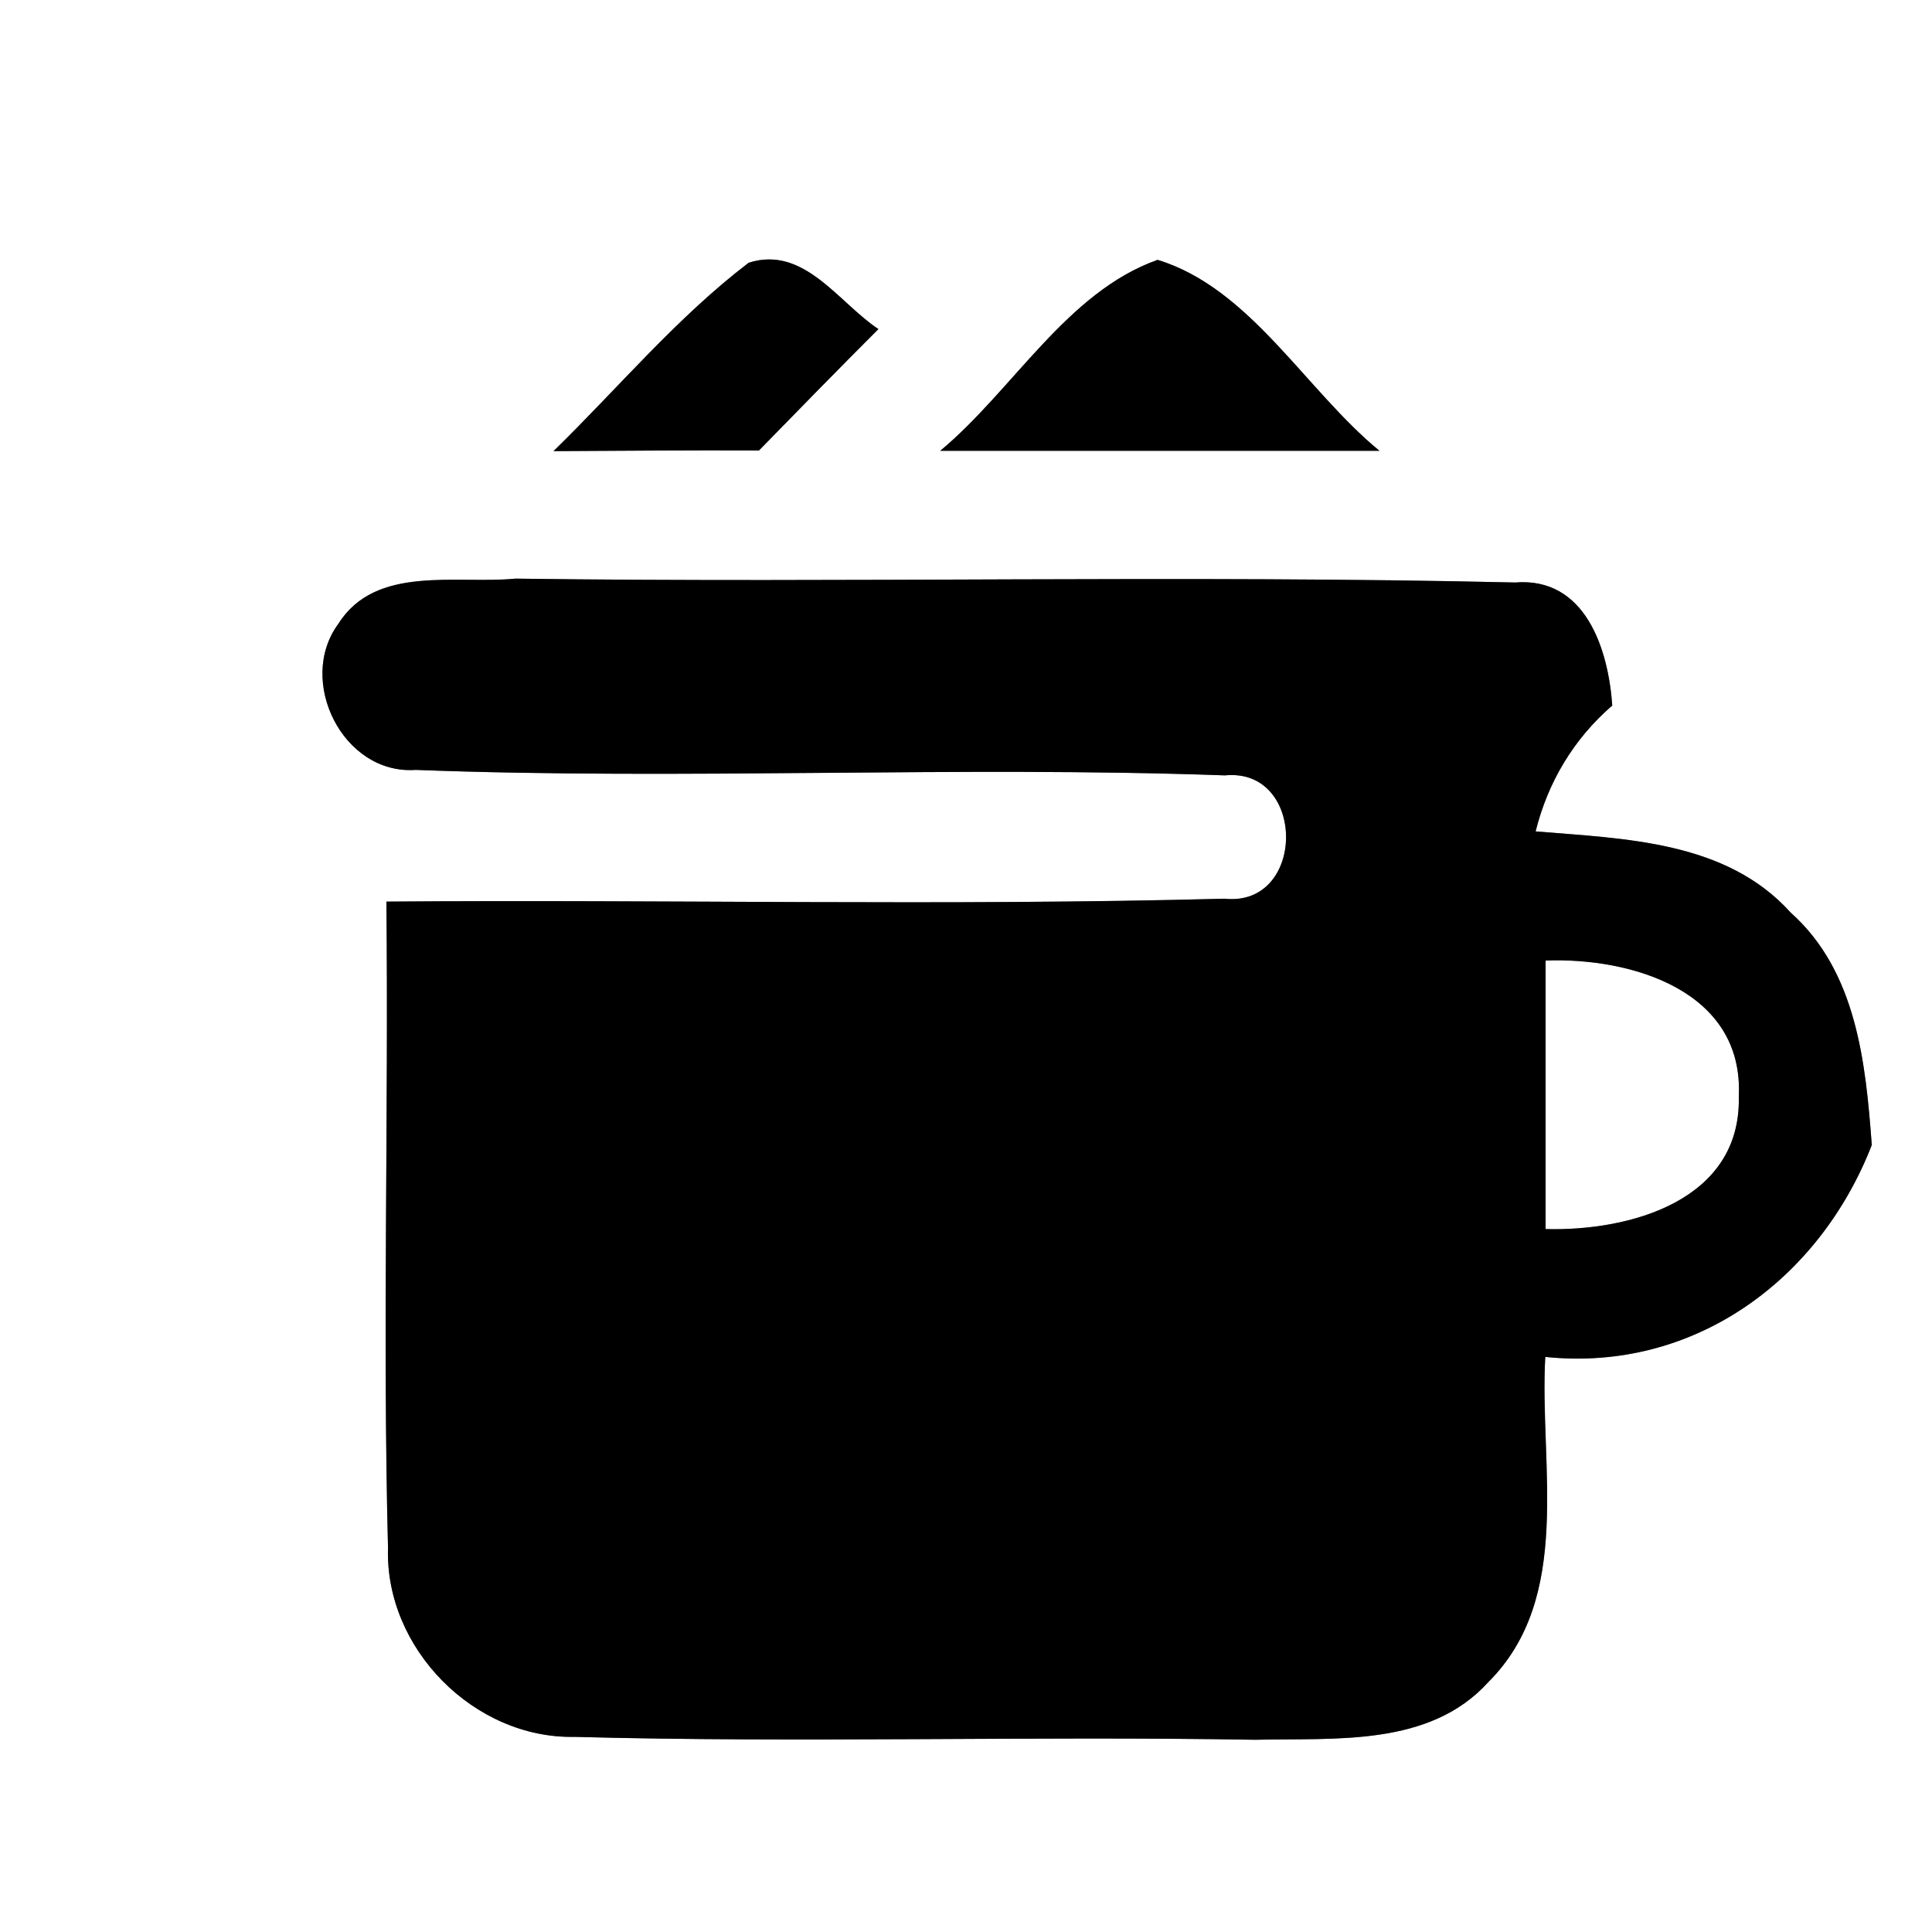 <?xml version="1.0" encoding="UTF-8" ?>
<!DOCTYPE svg PUBLIC "-//W3C//DTD SVG 1.1//EN" "http://www.w3.org/Graphics/SVG/1.1/DTD/svg11.dtd">
<svg width="60pt" height="60pt" viewBox="0 0 60 60" version="1.1" xmlns="http://www.w3.org/2000/svg">
<rect x="0" y="0" width="60" height="60" fill="#808080" stroke="none"/>
<g id="#ffffffff">
<path fill="#ffffff" opacity="1.00" d=" M 0.00 0.00 L 60.00 0.00 L 60.00 60.00 L 0.00 60.00 L 0.00 0.00 M 23.25 8.16 C 21.01 9.87 19.20 12.05 17.19 14.01 C 19.32 14.00 21.45 13.98 23.57 13.99 C 24.80 12.73 26.03 11.47 27.28 10.22 C 26.04 9.40 24.97 7.61 23.25 8.16 M 29.20 14.00 C 33.74 14.00 38.29 14.00 42.84 14.00 C 40.54 12.11 38.83 8.95 35.95 8.07 C 33.13 9.07 31.47 12.11 29.20 14.00 M 10.51 19.37 C 9.20 21.14 10.65 24.07 12.91 23.91 C 21.28 24.23 29.67 23.78 38.04 24.08 C 40.58 23.83 40.57 28.18 38.03 27.91 C 29.36 28.14 20.67 27.93 12.00 28.00 C 12.07 34.69 11.88 41.38 12.05 48.07 C 11.95 51.19 14.72 54.00 17.84 53.94 C 24.88 54.13 31.94 53.91 38.99 54.03 C 41.46 53.97 44.39 54.26 46.22 52.24 C 48.87 49.60 47.80 45.49 47.99 42.14 C 52.60 42.62 56.50 39.75 58.13 35.56 C 57.94 33.00 57.66 30.17 55.61 28.34 C 53.60 26.11 50.46 26.05 47.69 25.82 C 48.07 24.29 48.87 22.95 50.07 21.91 C 49.95 20.17 49.24 17.91 47.05 18.09 C 36.71 17.85 26.35 18.11 16.01 17.97 C 14.18 18.15 11.67 17.53 10.51 19.37 Z" />
<path fill="#ffffff" opacity="1.00" d=" M 48.00 29.83 C 50.65 29.73 54.16 30.76 54.00 34.05 C 54.08 37.29 50.61 38.24 48.00 38.17 C 48.00 35.39 48.00 32.61 48.00 29.83 Z" />
</g>
<g id="#000000ff">
<path fill="#000000" opacity="1.00" d=" M 23.25 8.16 C 24.97 7.61 26.04 9.40 27.28 10.22 C 26.03 11.47 24.80 12.73 23.57 13.99 C 21.45 13.98 19.32 14.00 17.19 14.01 C 19.20 12.05 21.01 9.87 23.25 8.16 Z" />
<path fill="#000000" opacity="1.00" d=" M 29.20 14.00 C 31.47 12.11 33.13 9.07 35.95 8.07 C 38.83 8.95 40.54 12.11 42.84 14.00 C 38.29 14.00 33.74 14.00 29.20 14.00 Z" />
<path fill="#000000" opacity="1.00" d=" M 10.51 19.37 C 11.67 17.53 14.18 18.15 16.01 17.97 C 26.35 18.11 36.71 17.85 47.05 18.09 C 49.24 17.91 49.95 20.17 50.07 21.91 C 48.87 22.95 48.07 24.29 47.69 25.82 C 50.46 26.05 53.60 26.11 55.61 28.34 C 57.66 30.17 57.94 33.00 58.13 35.56 C 56.50 39.75 52.60 42.62 47.99 42.14 C 47.80 45.49 48.87 49.60 46.22 52.24 C 44.39 54.26 41.46 53.97 38.99 54.03 C 31.94 53.91 24.88 54.13 17.84 53.94 C 14.72 54.00 11.95 51.19 12.05 48.07 C 11.88 41.38 12.07 34.69 12.00 28.00 C 20.67 27.93 29.36 28.14 38.03 27.91 C 40.57 28.18 40.58 23.83 38.04 24.08 C 29.67 23.78 21.28 24.23 12.91 23.91 C 10.65 24.07 9.20 21.14 10.51 19.37 M 48.00 29.83 C 48.00 32.61 48.00 35.39 48.00 38.17 C 50.61 38.24 54.08 37.29 54.00 34.05 C 54.16 30.76 50.65 29.73 48.00 29.83 Z" />
</g>
</svg>
